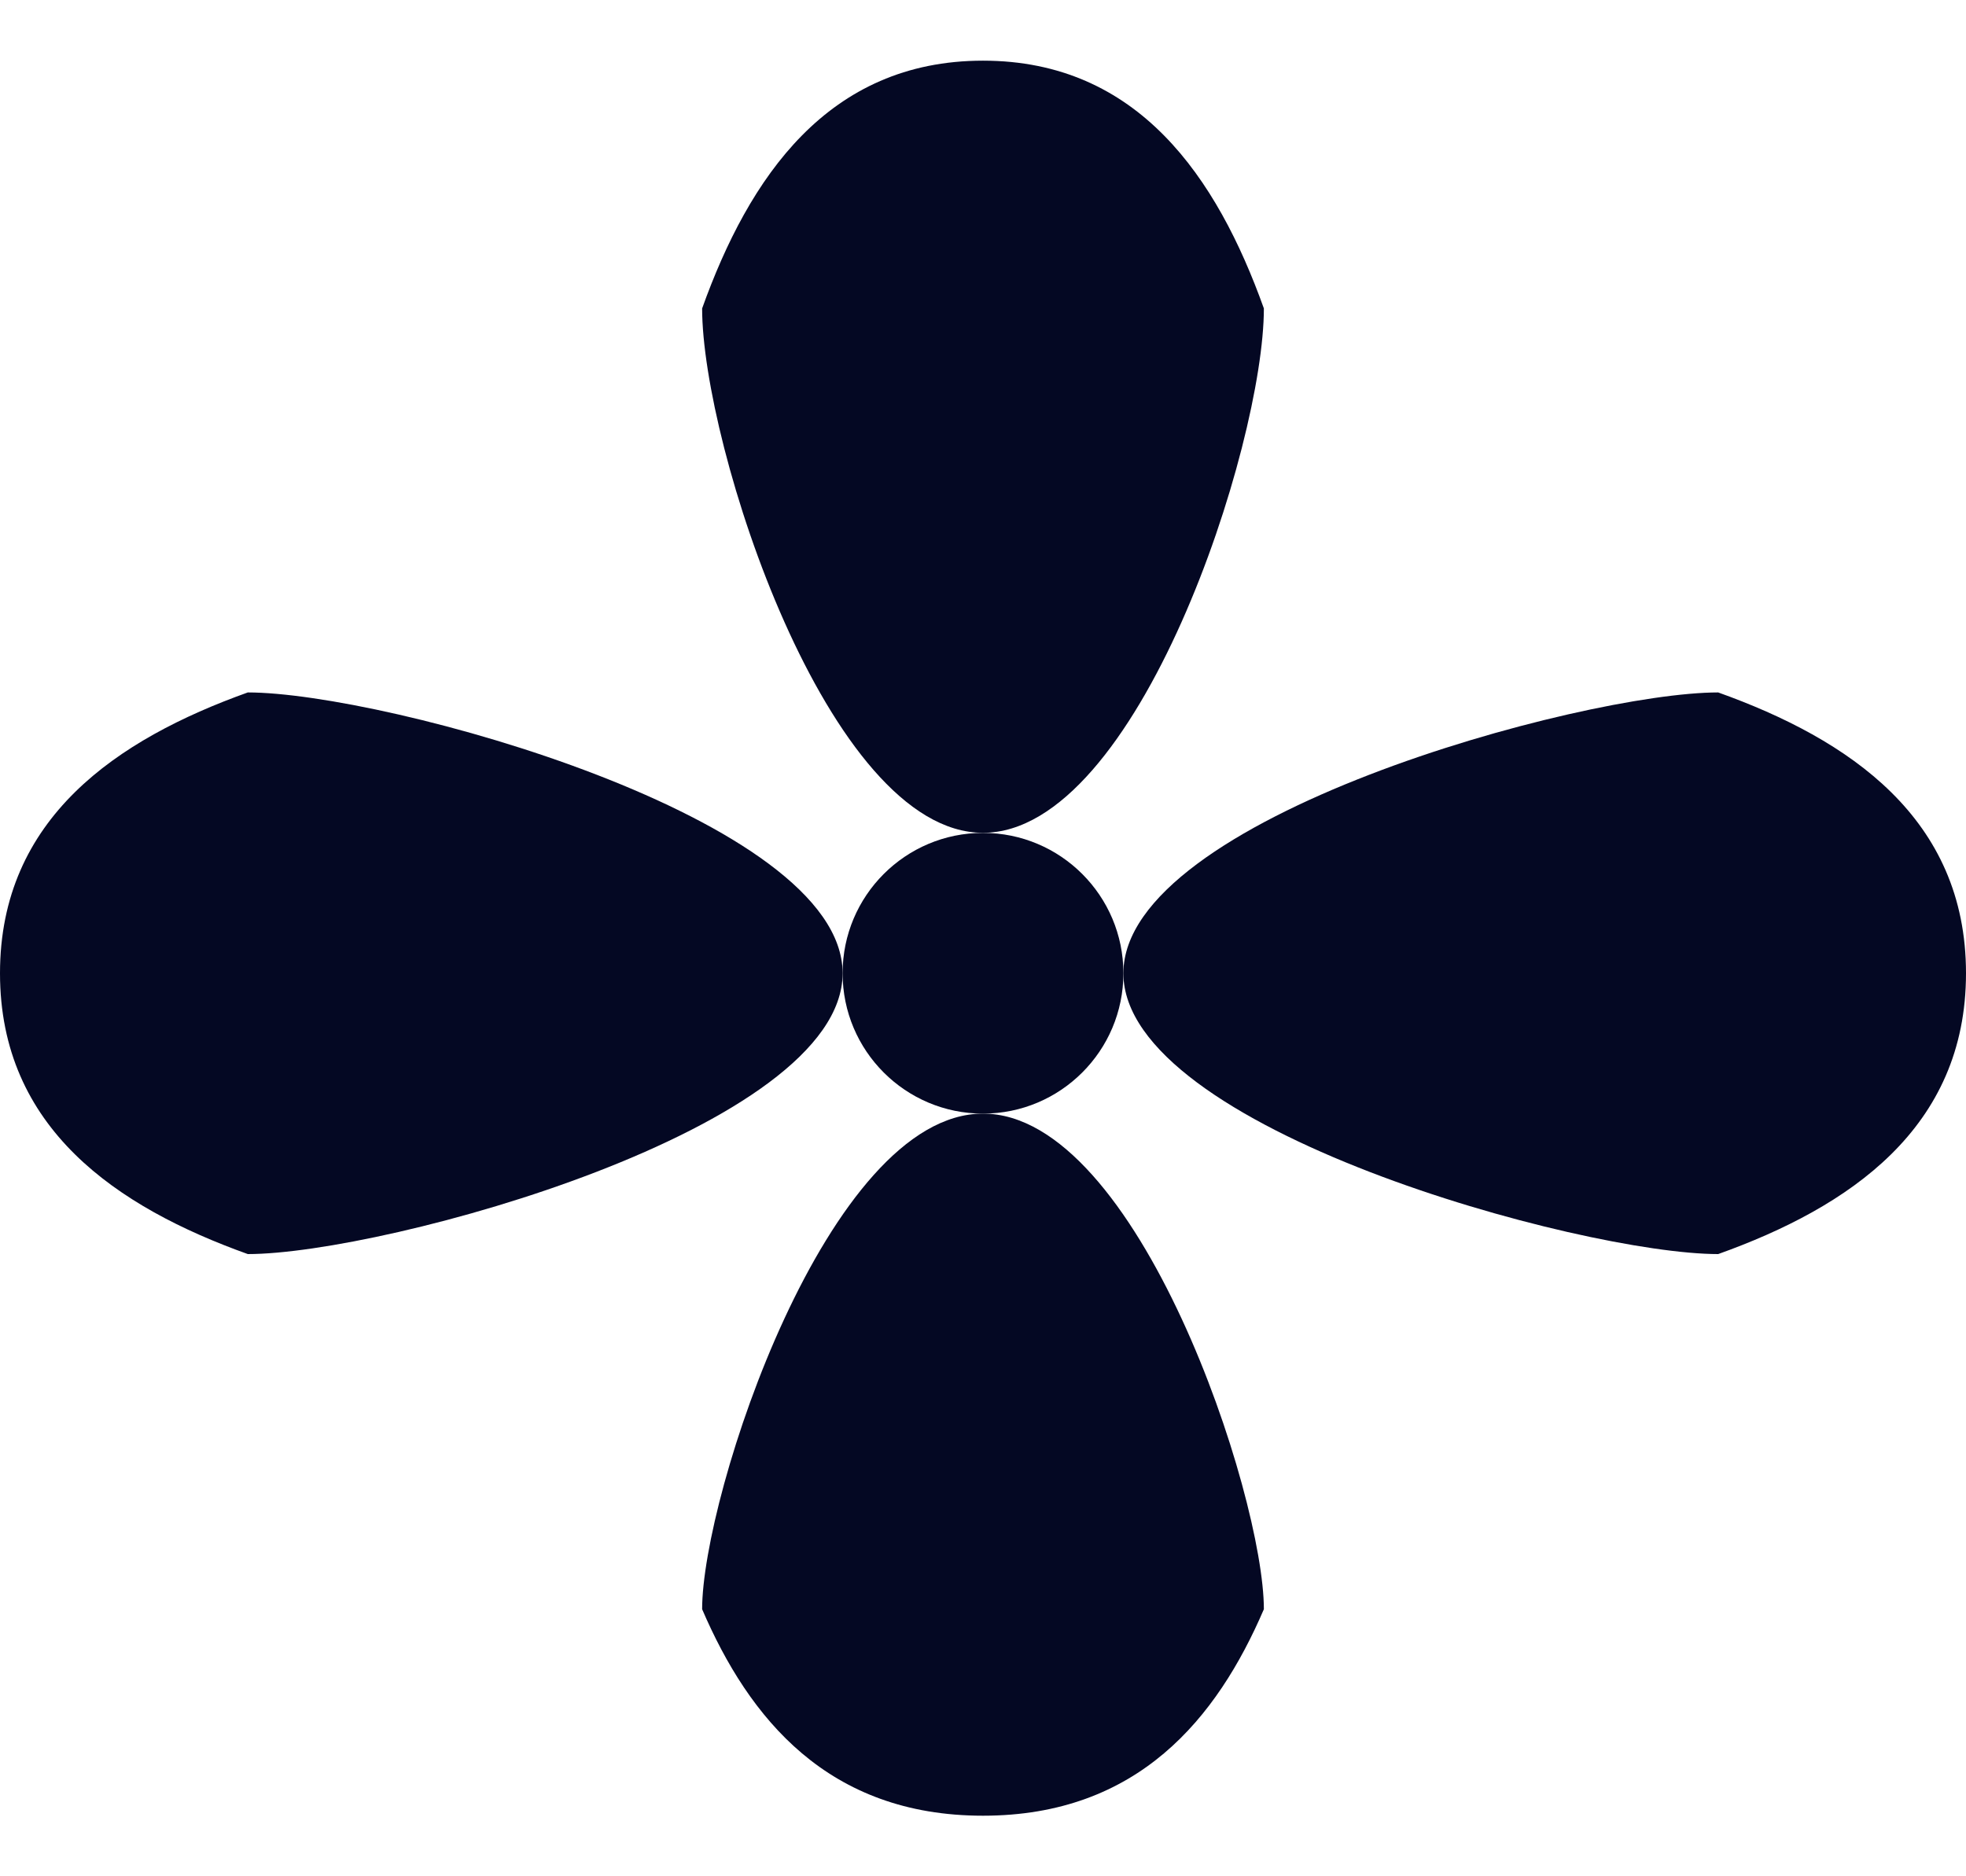 <svg width="22" height="21" viewBox="0 0 22 21" fill="none" xmlns="http://www.w3.org/2000/svg">
<path d="M14.143 3.452C14.143 4.983 12.736 9.321 11 9.321C9.264 9.321 7.857 4.983 7.857 3.452C8.381 1.988 9.264 0.679 11 0.679C12.736 0.679 13.619 1.988 14.143 3.452Z" fill="#040823"/>
<path d="M7.857 18.011C7.857 16.734 9.264 12.464 11 12.464C12.736 12.464 14.143 16.734 14.143 18.011C13.619 19.23 12.736 20.322 11 20.322C9.264 20.322 8.381 19.23 7.857 18.011Z" fill="#040823"/>
<path d="M2.773 7.75C4.305 7.75 9.429 9.157 9.429 10.893C9.429 12.629 4.305 14.036 2.773 14.036C1.31 13.512 0 12.629 0 10.893C0 9.157 1.31 8.274 2.773 7.75Z" fill="#040823"/>
<path d="M19.227 14.036C17.695 14.036 12.571 12.629 12.571 10.893C12.571 9.157 17.695 7.75 19.227 7.75C20.691 8.274 22 9.157 22 10.893C22 12.629 20.691 13.512 19.227 14.036Z" fill="#040823"/>
<circle cx="11" cy="10.893" r="1.571" fill="#040823"/>
</svg>

